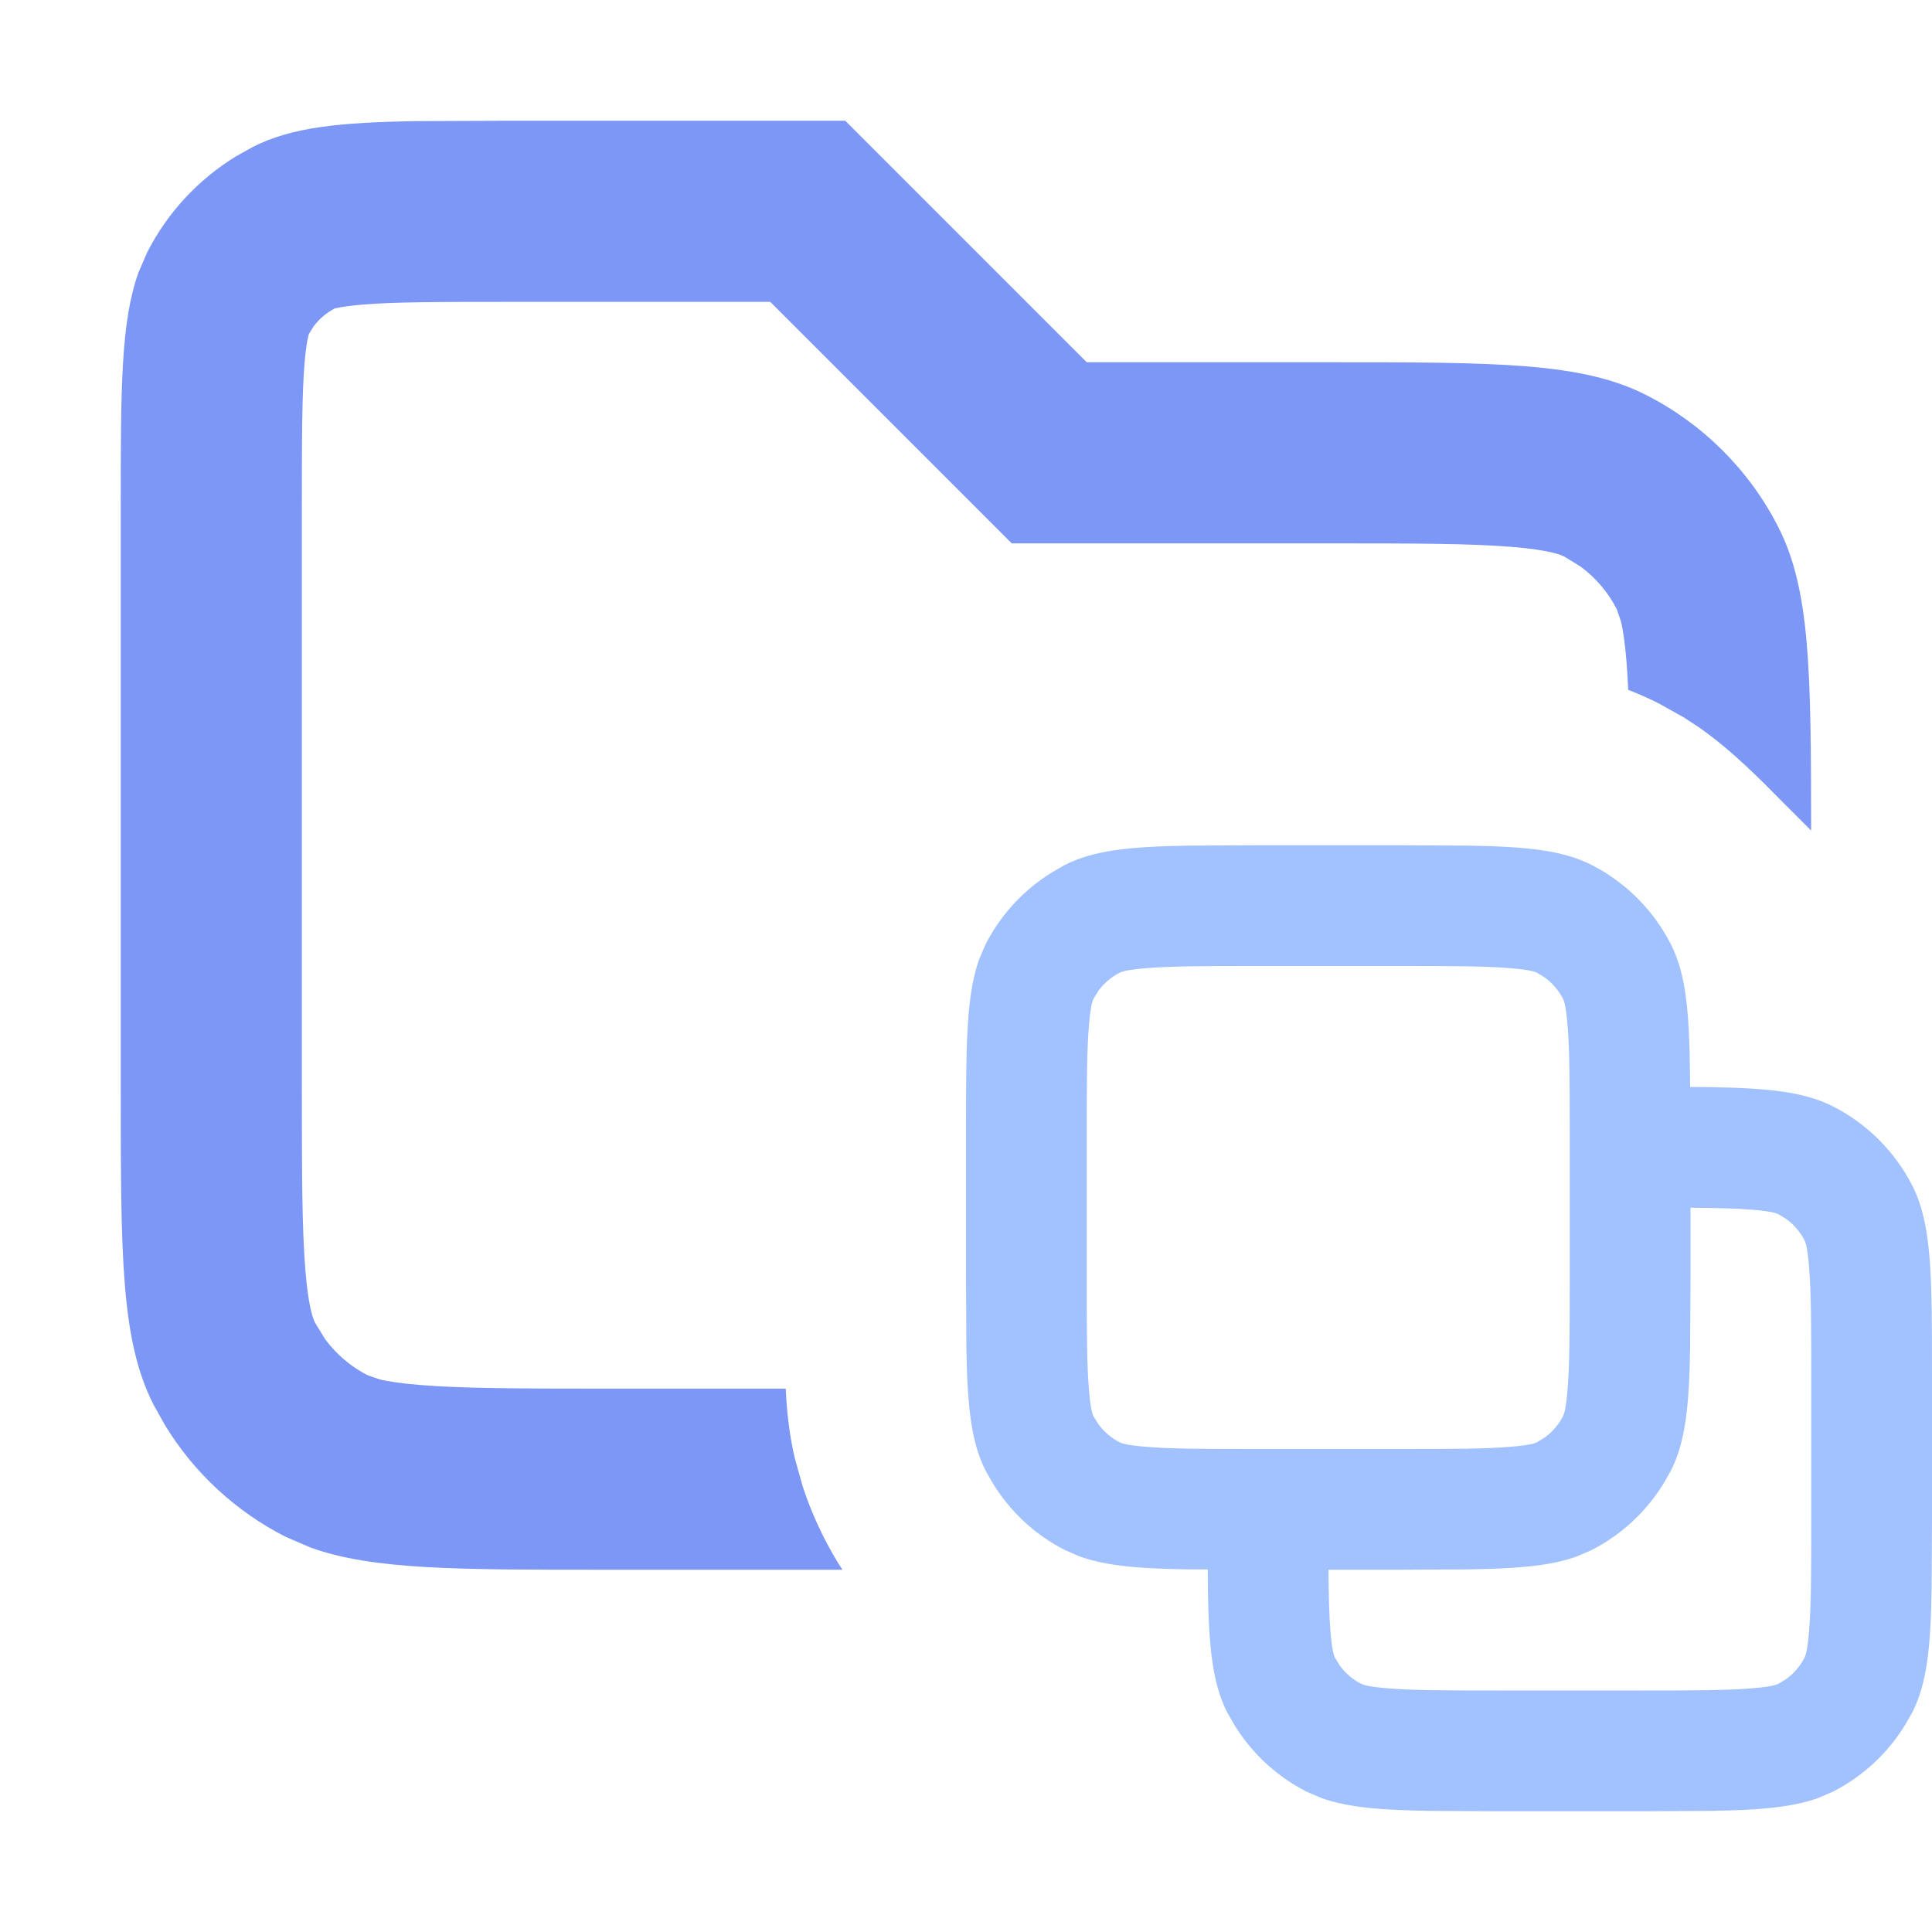 <svg width="16" height="16" viewBox="0 0 16 16" fill="none" xmlns="http://www.w3.org/2000/svg">
<g clip-path="url(#clip0_203_1025)">
<path opacity="0.8" d="M9 3H11C12.399 3 13.1 3 13.634 3.272C14.105 3.512 14.488 3.895 14.727 4.365C14.992 4.884 14.998 5.559 14.999 6.878L14.763 6.642C14.581 6.459 14.35 6.219 14.069 6.023L13.946 5.942L13.74 5.827C13.657 5.784 13.571 5.747 13.484 5.713C13.48 5.629 13.476 5.552 13.47 5.48C13.457 5.318 13.44 5.215 13.425 5.149L13.39 5.046C13.318 4.905 13.214 4.783 13.088 4.691L12.954 4.609C12.932 4.598 12.842 4.555 12.519 4.529C12.178 4.501 11.724 4.5 11 4.5H8.379L6.379 2.5H4.2C3.615 2.5 3.267 2.501 3.009 2.522C2.888 2.532 2.821 2.544 2.788 2.551L2.773 2.554C2.703 2.59 2.642 2.642 2.595 2.706L2.554 2.773C2.571 2.741 2.542 2.768 2.522 3.009C2.501 3.267 2.5 3.615 2.5 4.2V9C2.5 9.724 2.501 10.178 2.529 10.519C2.555 10.842 2.598 10.932 2.609 10.954L2.691 11.088C2.783 11.214 2.905 11.318 3.046 11.39L3.149 11.425C3.215 11.44 3.318 11.457 3.48 11.47C3.822 11.498 4.275 11.5 5 11.5H6.507C6.516 11.685 6.536 11.883 6.583 12.079L6.646 12.305C6.719 12.529 6.819 12.745 6.942 12.946L6.977 13H5C3.775 13 3.085 13 2.574 12.817L2.365 12.727C1.954 12.518 1.609 12.199 1.369 11.807L1.272 11.634C1 11.1 1 10.399 1 9V4.2C1 3.22 1 2.669 1.146 2.259L1.218 2.092C1.385 1.762 1.641 1.487 1.954 1.295L2.092 1.218C2.412 1.054 2.808 1.013 3.458 1.003L4.2 1H7L9 3Z" fill="#5C7DF4"/>
<path d="M12.156 7.003C12.644 7.011 12.94 7.041 13.181 7.163C13.463 7.307 13.693 7.537 13.837 7.819C13.972 8.085 13.993 8.419 13.997 9.002L14.156 9.003C14.644 9.011 14.94 9.041 15.181 9.163C15.463 9.307 15.693 9.537 15.837 9.819C16 10.14 16 10.561 16 11.4V12.6L15.997 13.156C15.989 13.644 15.959 13.94 15.837 14.181L15.778 14.284C15.634 14.519 15.428 14.711 15.181 14.837L15.056 14.891C14.836 14.969 14.563 14.991 14.156 14.997L13.6 15H12.4L11.844 14.997C11.437 14.991 11.164 14.969 10.944 14.891L10.819 14.837C10.572 14.711 10.366 14.519 10.222 14.284L10.163 14.181C10.041 13.94 10.011 13.644 10.003 13.156L10.002 12.997H9.844C9.437 12.991 9.164 12.969 8.944 12.891L8.819 12.837C8.572 12.711 8.366 12.519 8.222 12.284L8.163 12.181C8.041 11.94 8.011 11.644 8.003 11.156L8 10.6V9.4C8 8.665 8 8.251 8.109 7.944L8.163 7.819C8.289 7.572 8.481 7.366 8.716 7.222L8.819 7.163C9.06 7.041 9.356 7.011 9.844 7.003L10.4 7H11.6L12.156 7.003ZM14 10.6L13.997 11.156C13.989 11.644 13.959 11.94 13.837 12.181L13.778 12.284C13.634 12.519 13.428 12.711 13.181 12.837L13.056 12.891C12.836 12.969 12.563 12.991 12.156 12.997L11.6 13H11.002C11.004 13.215 11.007 13.374 11.018 13.504C11.025 13.597 11.034 13.653 11.042 13.688C11.046 13.704 11.05 13.713 11.052 13.719C11.053 13.723 11.054 13.726 11.055 13.727L11.096 13.794C11.142 13.857 11.203 13.909 11.273 13.945L11.281 13.948C11.287 13.95 11.296 13.954 11.312 13.958C11.347 13.966 11.403 13.975 11.496 13.982C11.696 13.999 11.964 14 12.4 14H13.6C14.036 14 14.304 13.999 14.504 13.982C14.597 13.975 14.653 13.966 14.688 13.958C14.704 13.954 14.713 13.95 14.719 13.948C14.723 13.947 14.726 13.946 14.727 13.945L14.794 13.904C14.857 13.858 14.909 13.797 14.945 13.727L14.948 13.719C14.95 13.713 14.954 13.704 14.958 13.688C14.966 13.653 14.975 13.597 14.982 13.504C14.999 13.304 15 13.036 15 12.6V11.4C15 10.964 14.999 10.696 14.982 10.496C14.975 10.403 14.966 10.347 14.958 10.312C14.954 10.296 14.95 10.287 14.948 10.281L14.945 10.273C14.909 10.203 14.857 10.142 14.794 10.096L14.727 10.055C14.726 10.054 14.723 10.053 14.719 10.052C14.713 10.05 14.704 10.046 14.688 10.042C14.653 10.034 14.597 10.025 14.504 10.018C14.374 10.007 14.215 10.004 14 10.002V10.6ZM10.4 8C9.964 8 9.696 8.001 9.496 8.018C9.403 8.025 9.347 8.034 9.312 8.042C9.296 8.046 9.287 8.05 9.281 8.052L9.273 8.055C9.203 8.091 9.142 8.143 9.096 8.206L9.055 8.273C9.054 8.274 9.053 8.277 9.052 8.281C9.05 8.287 9.046 8.296 9.042 8.312C9.034 8.347 9.025 8.403 9.018 8.496C9.001 8.696 9 8.964 9 9.4V10.6C9 11.036 9.001 11.304 9.018 11.504C9.025 11.597 9.034 11.653 9.042 11.688C9.046 11.704 9.05 11.713 9.052 11.719C9.053 11.723 9.054 11.726 9.055 11.727L9.096 11.794C9.142 11.857 9.203 11.909 9.273 11.945L9.281 11.948C9.287 11.95 9.296 11.954 9.312 11.958C9.347 11.966 9.403 11.975 9.496 11.982C9.696 11.999 9.964 12 10.4 12H11.6C12.036 12 12.304 11.999 12.504 11.982C12.597 11.975 12.653 11.966 12.688 11.958C12.704 11.954 12.713 11.95 12.719 11.948C12.723 11.947 12.726 11.946 12.727 11.945L12.794 11.904C12.857 11.858 12.909 11.797 12.945 11.727L12.948 11.719C12.95 11.713 12.954 11.704 12.958 11.688C12.966 11.653 12.975 11.597 12.982 11.504C12.999 11.304 13 11.036 13 10.6V9.4C13 8.964 12.999 8.696 12.982 8.496C12.975 8.403 12.966 8.347 12.958 8.312C12.954 8.296 12.95 8.287 12.948 8.281L12.945 8.273C12.909 8.203 12.857 8.142 12.794 8.096L12.727 8.055C12.726 8.054 12.723 8.053 12.719 8.052C12.713 8.05 12.704 8.046 12.688 8.042C12.653 8.034 12.597 8.025 12.504 8.018C12.304 8.001 12.036 8 11.6 8H10.4Z" fill="#A2C2FF"/>
</g>
<defs>
<clipPath id="clip0_203_1025">
<rect width="16" height="16" fill="white"/>
</clipPath>
</defs>
</svg>

